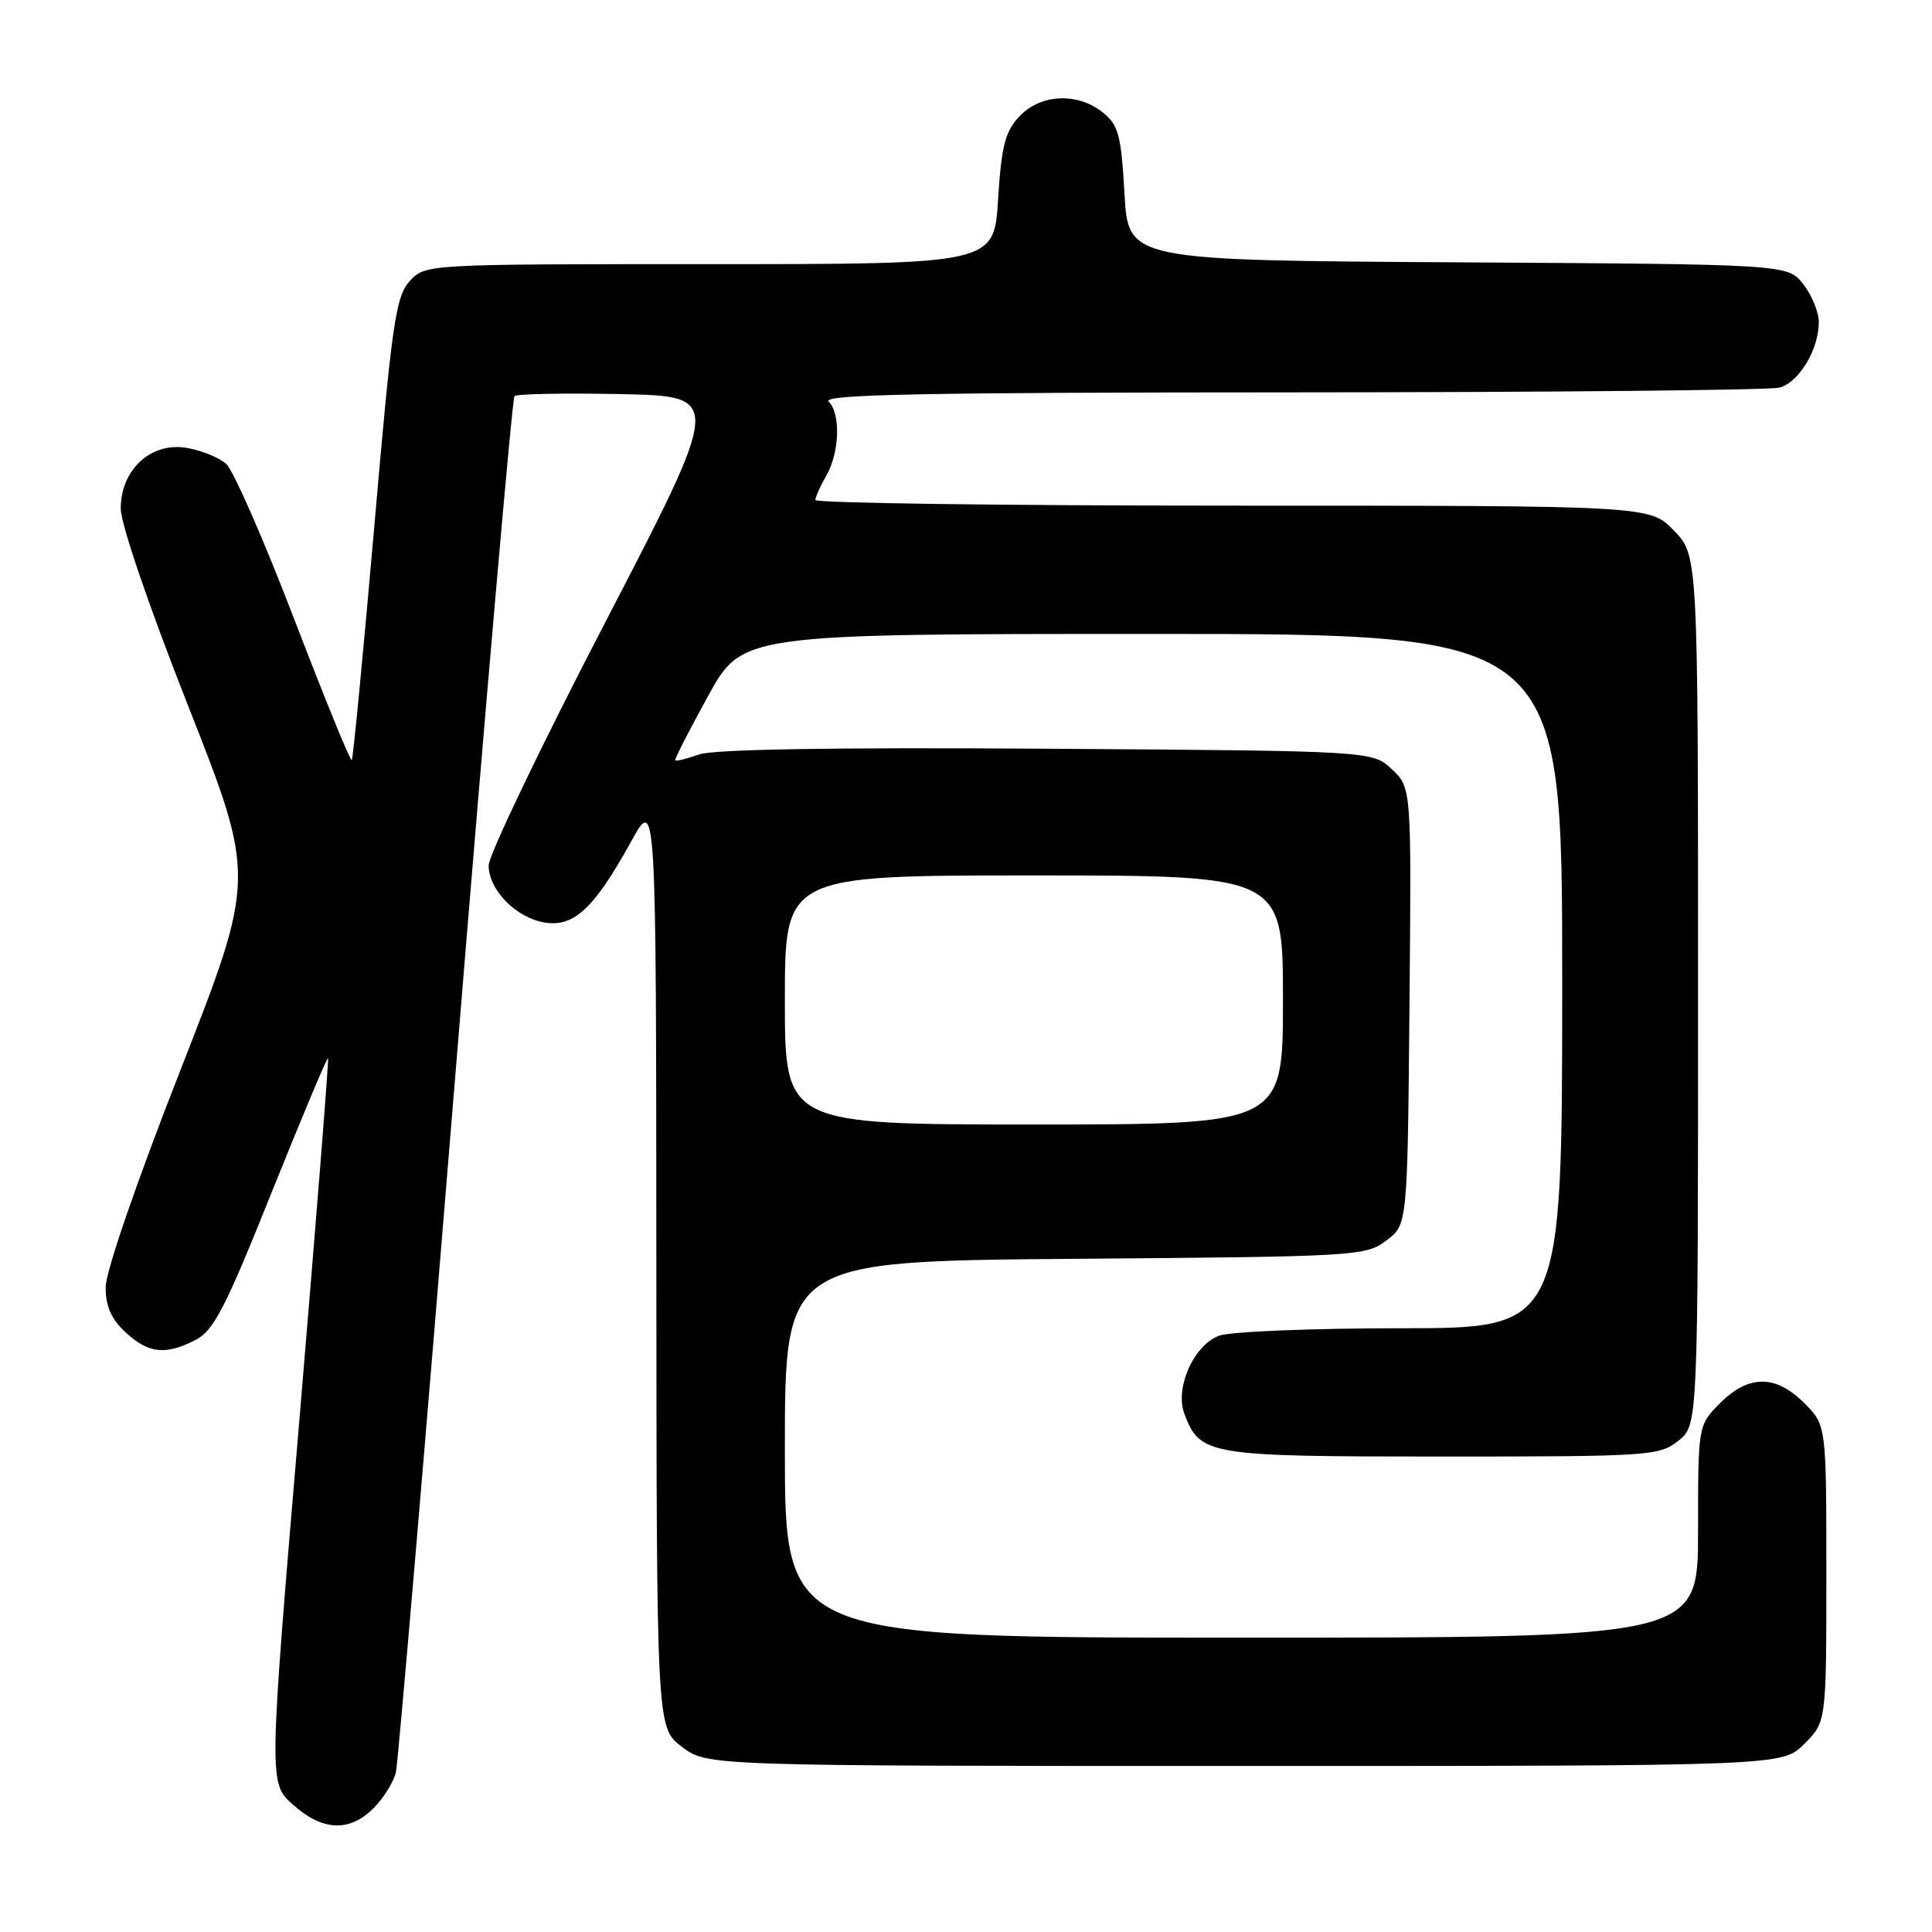 <?xml version="1.0" encoding="UTF-8" standalone="no"?>
<!DOCTYPE svg PUBLIC "-//W3C//DTD SVG 1.1//EN" "http://www.w3.org/Graphics/SVG/1.1/DTD/svg11.dtd" >
<svg xmlns="http://www.w3.org/2000/svg" xmlns:xlink="http://www.w3.org/1999/xlink" version="1.1" viewBox="0 0 256 256">
 <g >
 <path fill="currentColor"
d=" M 49.50 239.59 C 50.83 238.26 52.16 236.12 52.46 234.84 C 52.75 233.55 56.29 192.12 60.31 142.77 C 64.33 93.42 67.87 52.80 68.17 52.49 C 68.48 52.19 74.80 52.07 82.23 52.22 C 95.74 52.50 95.74 52.50 80.25 82.36 C 71.72 98.79 64.75 113.32 64.75 114.67 C 64.75 117.96 68.46 121.69 72.29 122.26 C 76.11 122.82 78.77 120.29 83.63 111.50 C 86.94 105.50 86.94 105.50 86.97 167.20 C 87.00 228.90 87.00 228.90 90.34 231.45 C 93.69 234.00 93.69 234.00 164.92 234.00 C 236.15 234.00 236.15 234.00 239.08 231.08 C 242.00 228.15 242.00 228.15 242.00 208.50 C 242.00 188.85 242.00 188.85 239.08 185.92 C 235.28 182.13 231.72 182.13 227.92 185.92 C 225.00 188.85 225.00 188.85 225.00 202.92 C 225.00 217.00 225.00 217.00 164.50 217.00 C 104.00 217.00 104.00 217.00 104.00 192.05 C 104.00 167.11 104.00 167.11 142.43 166.80 C 179.71 166.51 180.94 166.44 183.68 164.39 C 186.50 162.29 186.50 162.29 186.76 133.33 C 187.03 104.38 187.03 104.38 184.44 101.94 C 181.84 99.50 181.84 99.50 138.76 99.21 C 110.61 99.02 94.63 99.28 92.67 99.96 C 91.03 100.54 89.58 100.89 89.47 100.75 C 89.36 100.61 91.31 96.79 93.81 92.25 C 98.35 84.00 98.35 84.00 152.68 84.00 C 207.00 84.00 207.00 84.00 207.00 130.00 C 207.00 176.00 207.00 176.00 185.57 176.00 C 173.78 176.00 162.95 176.45 161.52 176.99 C 158.14 178.28 155.65 183.94 156.94 187.35 C 159.03 192.84 160.00 193.00 191.09 193.00 C 218.55 193.00 219.84 192.91 222.37 190.93 C 225.00 188.85 225.00 188.85 225.00 131.23 C 225.00 73.60 225.00 73.60 221.80 70.30 C 218.61 67.00 218.61 67.00 163.30 67.00 C 132.89 67.00 108.02 66.66 108.04 66.25 C 108.05 65.84 108.71 64.38 109.50 63.00 C 111.26 59.92 111.41 54.81 109.80 53.20 C 108.87 52.27 122.48 52.00 171.05 51.99 C 205.40 51.98 234.53 51.70 235.79 51.36 C 238.38 50.67 241.00 46.30 241.00 42.68 C 241.00 41.36 240.07 39.09 238.94 37.65 C 236.87 35.02 236.87 35.02 193.19 34.76 C 149.50 34.50 149.50 34.50 149.00 25.66 C 148.56 17.90 148.21 16.58 146.14 14.91 C 142.80 12.21 137.87 12.44 135.07 15.43 C 133.18 17.44 132.70 19.32 132.25 26.43 C 131.72 35.00 131.72 35.00 94.03 35.00 C 56.35 35.00 56.35 35.00 54.29 37.25 C 52.44 39.26 51.94 42.70 49.58 69.95 C 48.12 86.70 46.78 100.55 46.61 100.73 C 46.43 100.91 43.00 92.50 38.99 82.05 C 34.98 71.59 30.93 62.34 29.98 61.48 C 29.03 60.62 26.65 59.66 24.70 59.34 C 19.97 58.57 16.00 62.24 16.00 67.39 C 16.00 69.42 19.74 80.38 24.95 93.58 C 33.89 116.29 33.89 116.29 23.95 141.69 C 18.07 156.68 14.00 168.52 14.00 170.59 C 14.00 173.10 14.75 174.79 16.65 176.55 C 19.69 179.36 21.93 179.60 25.93 177.54 C 28.32 176.30 29.87 173.30 36.00 157.99 C 39.99 148.05 43.35 140.05 43.47 140.21 C 43.59 140.37 41.87 162.05 39.65 188.38 C 35.60 236.26 35.60 236.26 38.82 239.13 C 42.74 242.63 46.30 242.79 49.50 239.59 Z  M 104.00 132.50 C 104.00 116.00 104.00 116.00 137.00 116.00 C 170.00 116.00 170.00 116.00 170.00 132.50 C 170.00 149.00 170.00 149.00 137.00 149.00 C 104.00 149.00 104.00 149.00 104.00 132.50 Z "/>
</g>
</svg>
